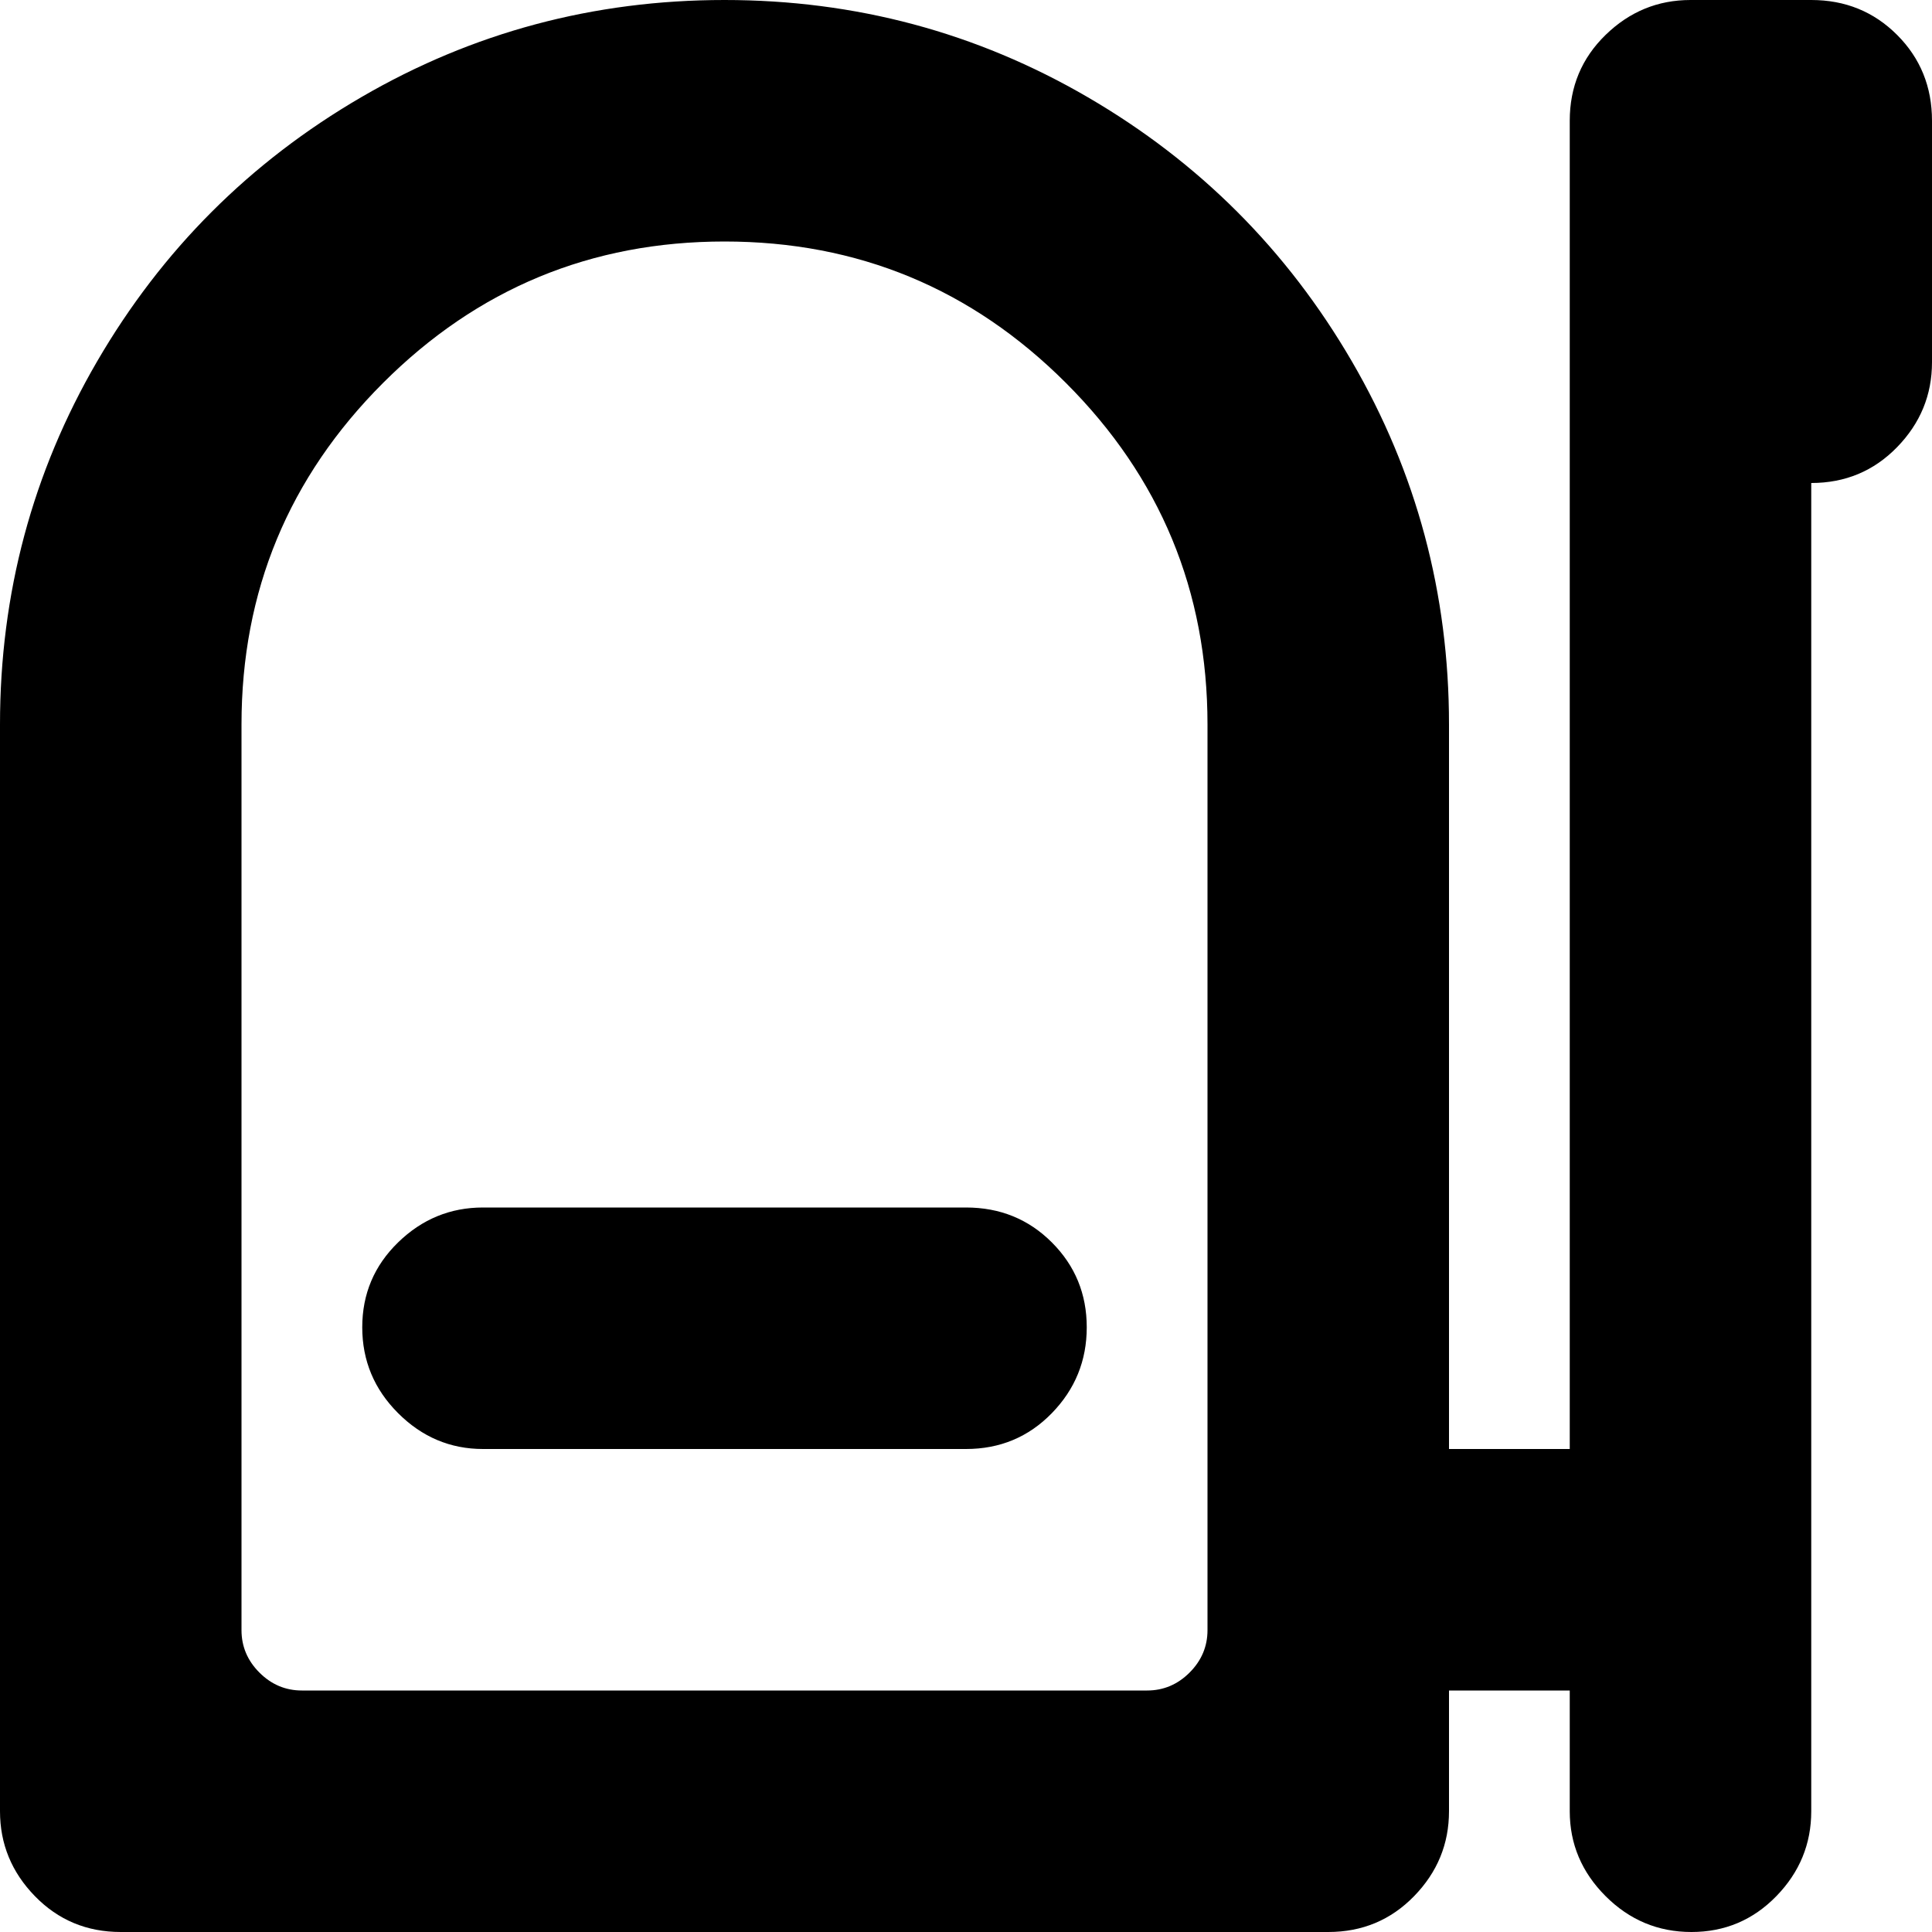 <svg xmlns="http://www.w3.org/2000/svg" width="3em" height="3em" viewBox="0 0 1024 1024"><path fill="currentColor" d="M960 256v704q0 26-18.5 45t-45 19t-45.5-19t-19-45v-64h-64v64q0 26-18.5 45t-45.5 19H64q-27 0-45.5-19T0 960V384q0-104 51.5-192.5t140-140T384 0t192.5 51.5t140 140T768 384v384h64V64q0-27 19-45.5T896 0h64q27 0 45.5 18.5T1024 64v128q0 26-18.5 45T960 256M640 384q0-106-75-181t-181-75t-181 75t-75 181v480q0 13 9.5 22.5T160 896h448q13 0 22.5-9.5T640 864zM512 768H256q-26 0-45-19t-19-45.5t19-45t45-18.5h256q27 0 45.5 18.5t18.5 45t-18.5 45.5t-45.5 19"/></svg>